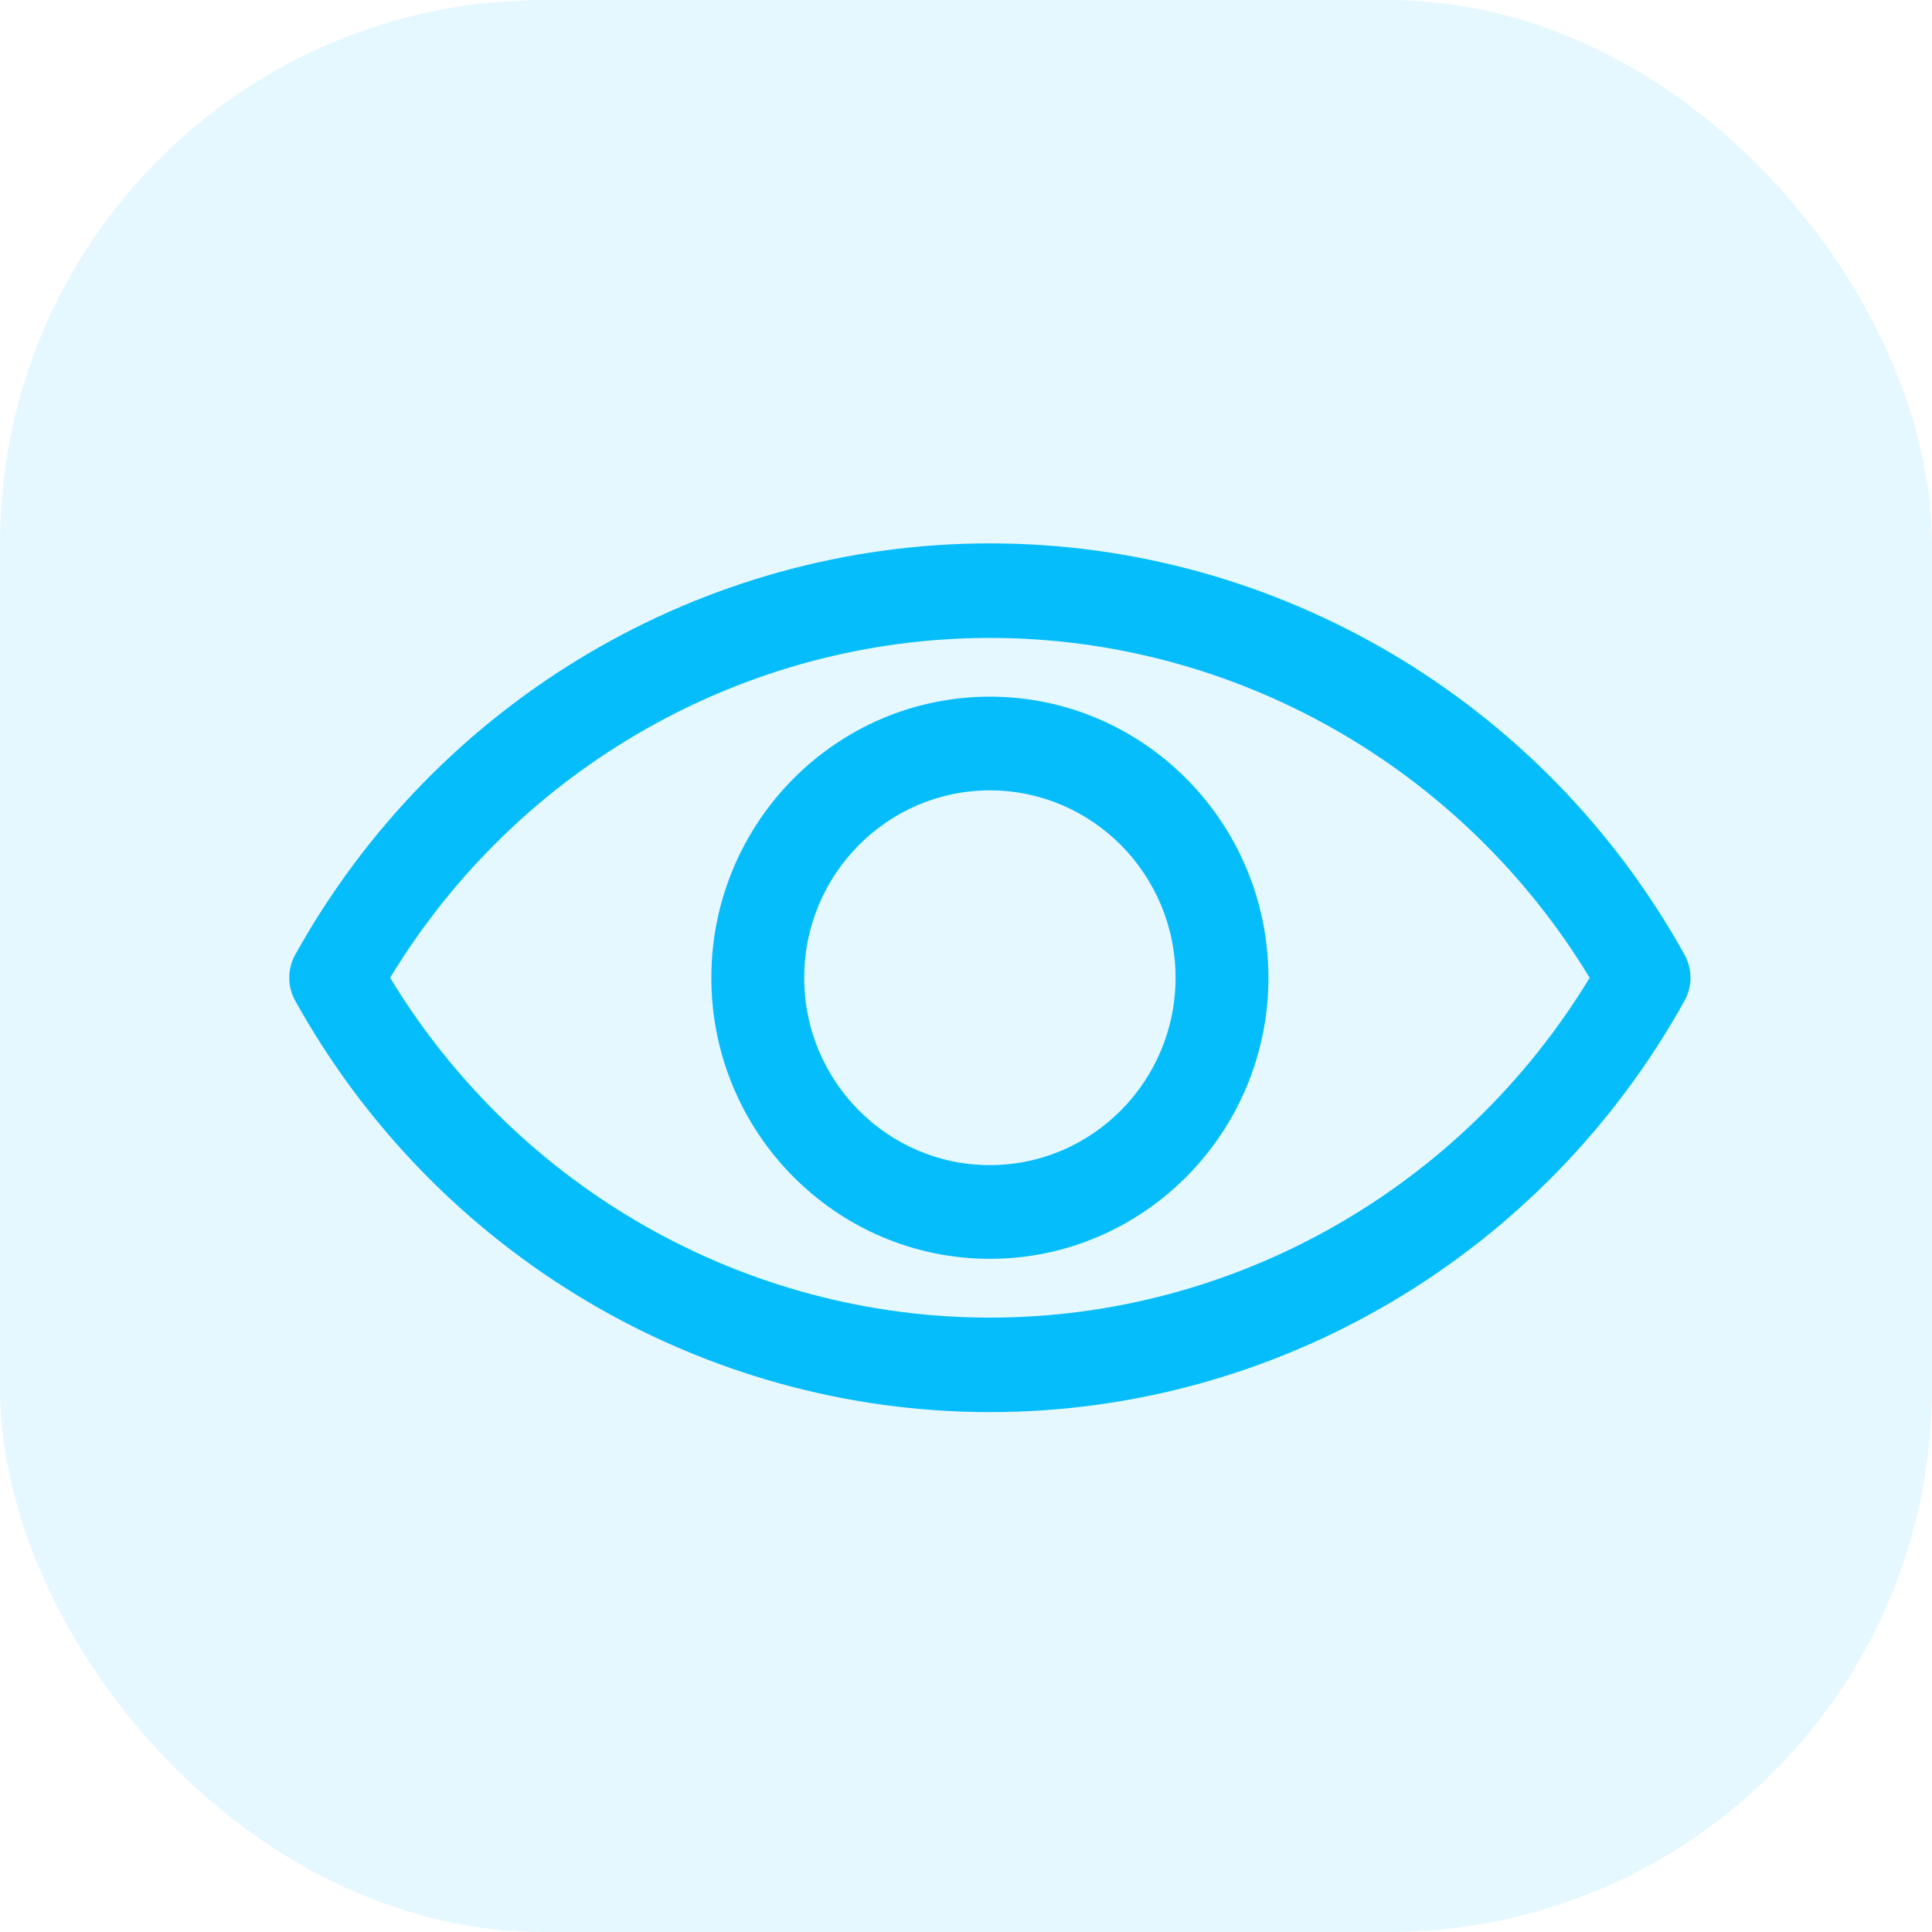 <svg width="32" height="32" viewBox="0 0 32 32" fill="none" xmlns="http://www.w3.org/2000/svg">
<rect opacity="0.1" width="32" height="32" rx="9" fill="#05BDFB"/>
<path d="M16.396 9C21.157 9 25.566 11.61 27.9 15.811C28.033 16.049 28.033 16.34 27.9 16.578C25.565 20.78 21.157 23.389 16.396 23.389C11.634 23.389 7.226 20.78 4.891 16.578C4.758 16.34 4.758 16.049 4.891 15.811C7.225 11.61 11.634 9 16.396 9ZM16.396 21.824C20.452 21.824 24.218 19.678 26.33 16.195C24.218 12.712 20.452 10.566 16.396 10.566C12.339 10.566 8.573 12.712 6.462 16.195C8.573 19.678 12.339 21.824 16.396 21.824Z" fill="#05BDFB"/>
<path d="M16.395 11.539C18.94 11.539 21.009 13.628 21.009 16.195C21.009 18.762 18.94 20.85 16.395 20.85C13.851 20.85 11.782 18.762 11.782 16.195C11.782 13.628 13.851 11.539 16.395 11.539ZM16.395 19.298C18.092 19.298 19.471 17.906 19.471 16.195C19.471 14.483 18.092 13.091 16.395 13.091C14.699 13.091 13.32 14.483 13.32 16.195C13.32 17.906 14.699 19.298 16.395 19.298Z" fill="#05BDFB"/>
</svg>
